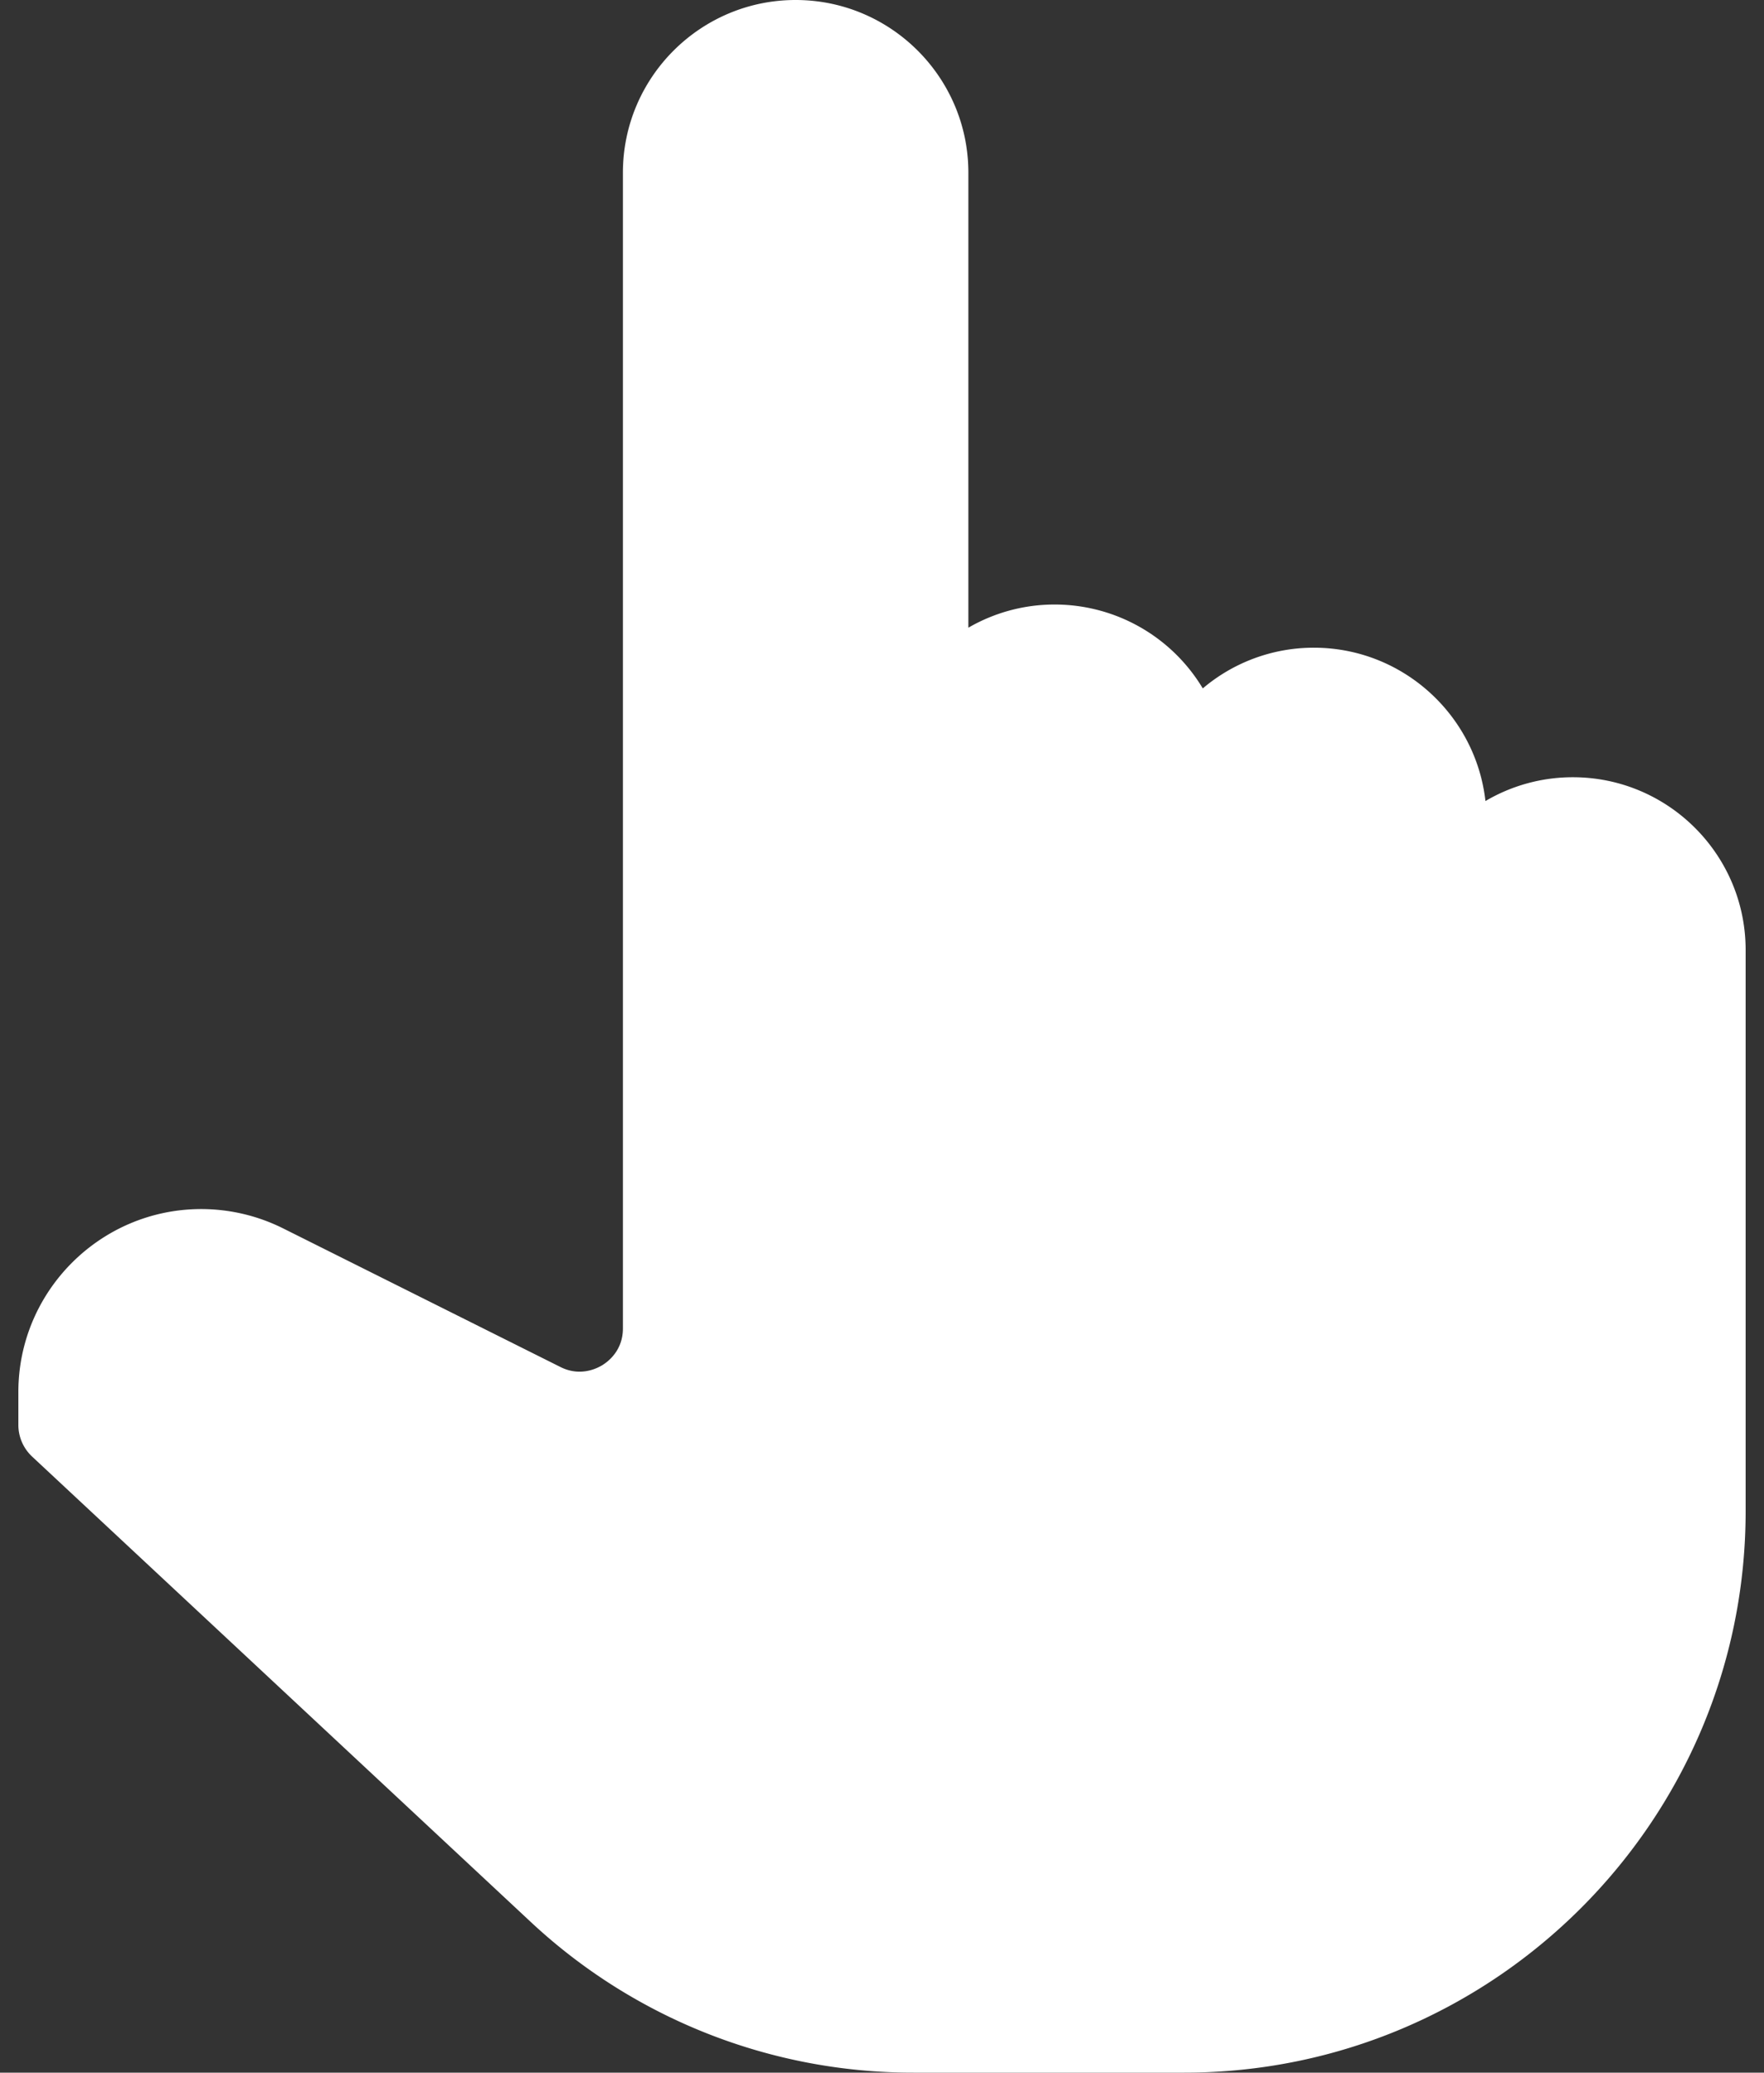 <svg width="80" height="94" fill="none" xmlns="http://www.w3.org/2000/svg"><rect width="100%" height="100%" fill="#333333" stroke="none"/><path d="M71.333 35.25a7.788 7.788 0 00-3.966 1.08c-.438-3.908-3.762-6.955-7.784-6.955a7.78 7.78 0 00-5.035 1.846 7.833 7.833 0 00-6.715-3.804 7.78 7.78 0 00-3.916 1.051V7.833c0-4.32-3.513-7.833-7.834-7.833-4.32 0-7.833 3.513-7.833 7.833v52.413c0 .986-.65 1.493-.93 1.665-.279.172-1.03.526-1.904.086L12.839 55.71a8.327 8.327 0 00-3.71-.876c-4.574 0-8.296 3.722-8.296 8.297v1.495c0 .543.226 1.061.622 1.432l22.603 21.096A25.385 25.385 0 0041.428 94h12.28c14.038 0 25.459-11.421 25.459-25.458V43.083c0-4.32-3.513-7.833-7.834-7.833z" fill="#fff"/></svg>